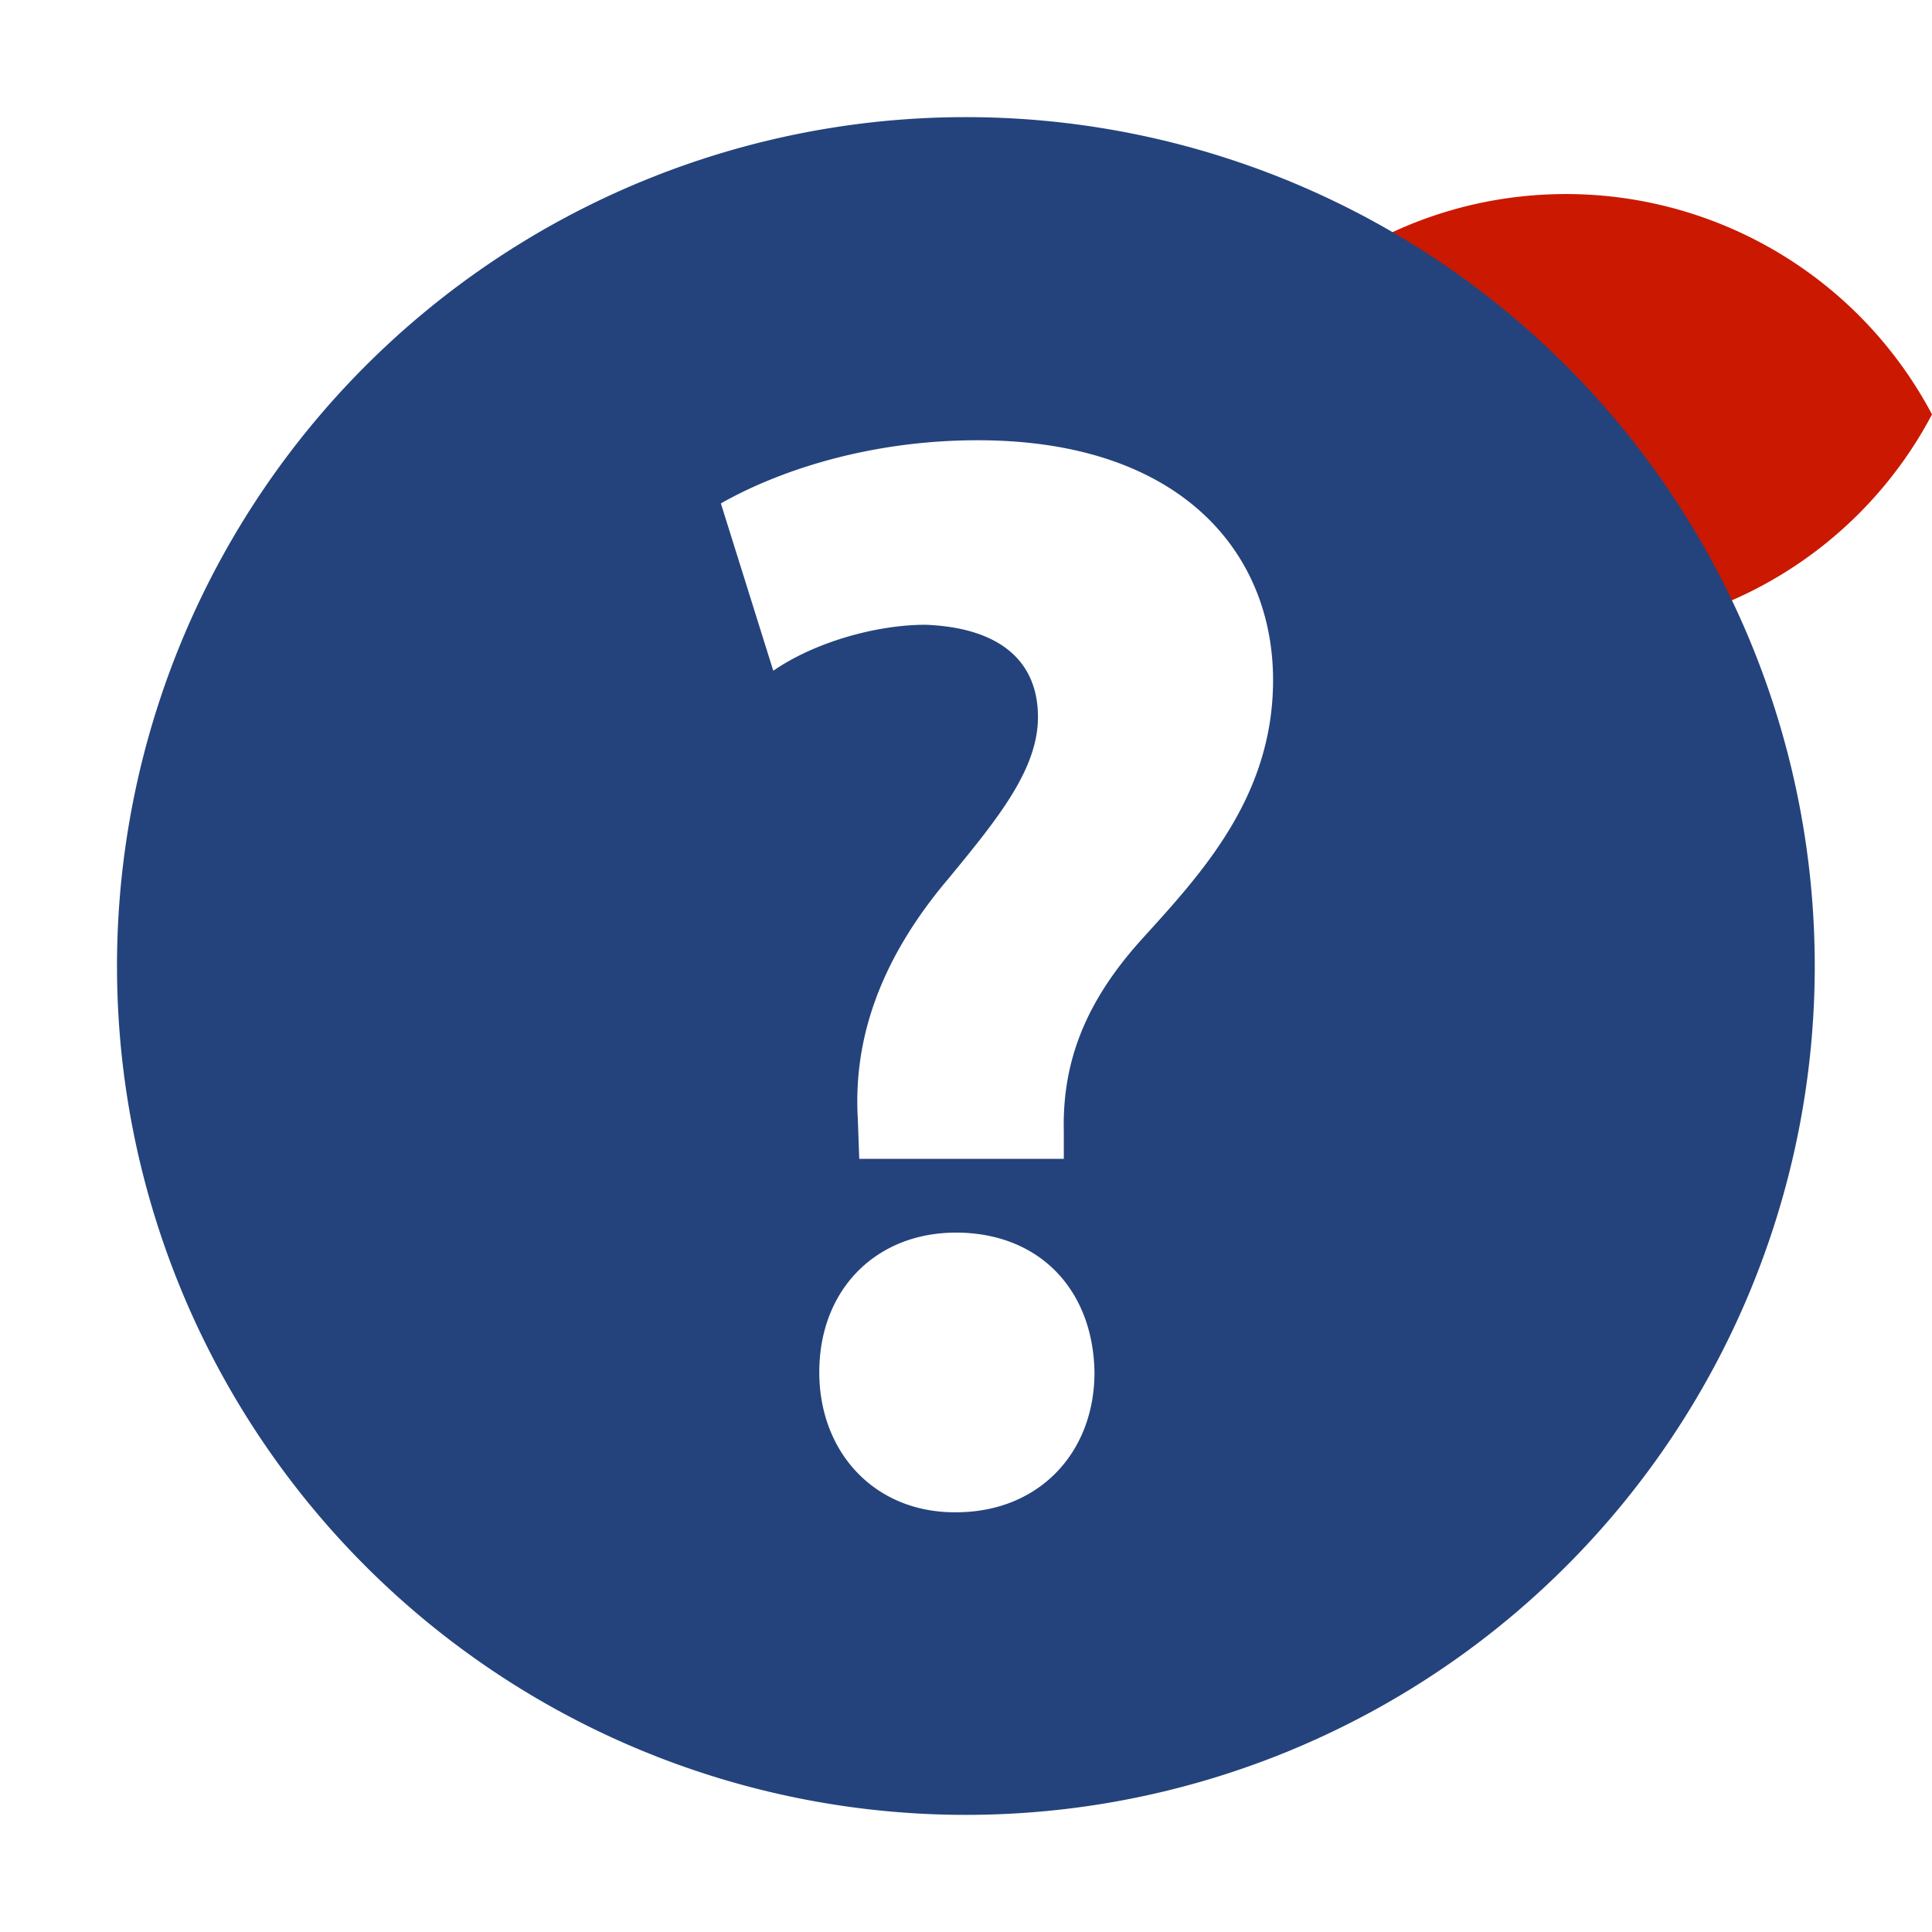 <svg width="16" height="16" xmlns="http://www.w3.org/2000/svg" viewBox="0 0 16 16" shape-rendering="geometricPrecision" fill="#24437c"><defs><mask id="a"><rect fill="#fff" width="100%" height="100%"/><path d="M12.997.858a4.809 4.809 0 0 0-4.253 2.563 4.81 4.81 0 0 0 8.506 0A4.812 4.812 0 0 0 12.997.858z" fill="#000"/></mask></defs><path d="M12.971 1.607c-1.315 0-2.454.74-3.029 1.825a3.425 3.425 0 0 0 6.058 0 3.43 3.43 0 0 0-3.029-1.825z" fill="#cb1800"/><path d="M7.999.97a7.03 7.03 0 0 0 0 14.06 7.03 7.03 0 1 0 0-14.06zm-.082 11.554h-.011c-.663 0-1.121-.496-1.121-1.16 0-.686.471-1.156 1.132-1.156.688 0 1.136.471 1.147 1.156.001.664-.458 1.16-1.147 1.16zm1.543-4.75c-.472.52-.663 1.02-.65 1.594v.229H7.116l-.012-.332c-.038-.65.177-1.312.75-1.988.409-.497.742-.905.742-1.339 0-.445-.293-.738-.93-.764-.423 0-.932.152-1.262.381L5.97 4.169c.472-.268 1.223-.523 2.127-.523 1.681 0 2.446.93 2.446 1.986 0 .969-.597 1.605-1.083 2.142z" mask="url(#a)"/></svg>